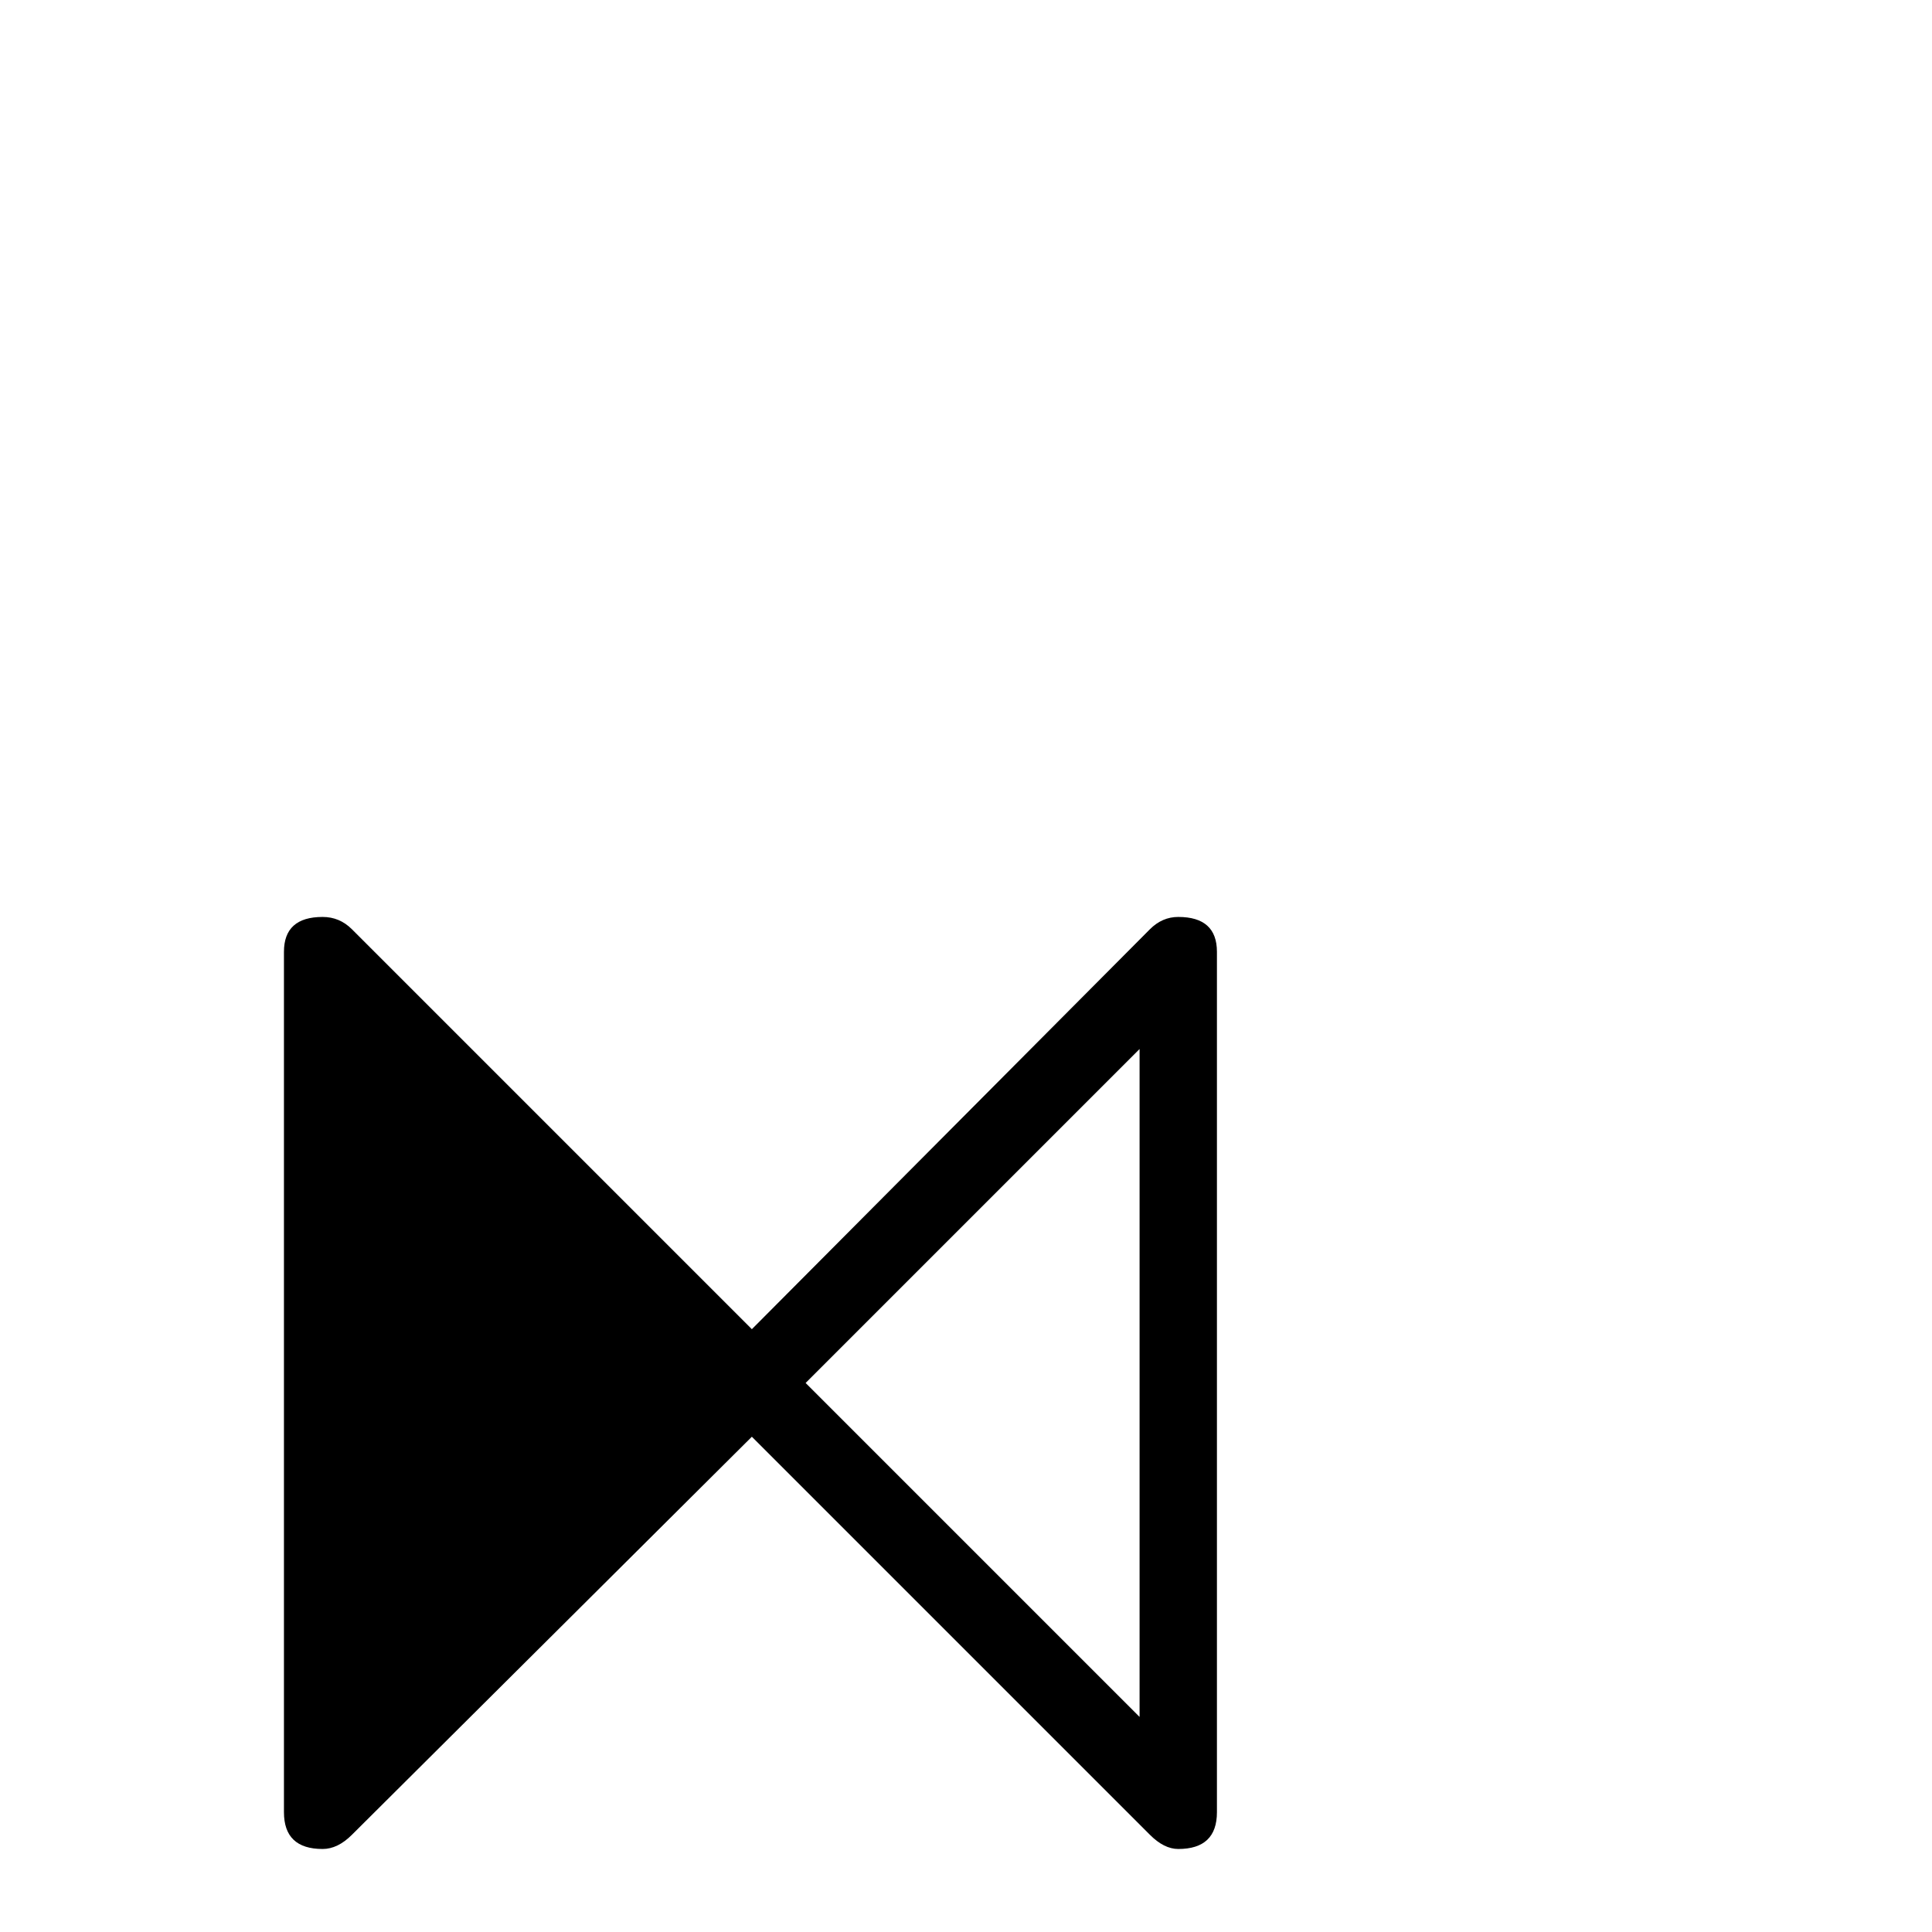 <?xml version="1.0" standalone="no"?>
<!DOCTYPE svg PUBLIC "-//W3C//DTD SVG 1.1//EN" "http://www.w3.org/Graphics/SVG/1.1/DTD/svg11.dtd" >
<svg viewBox="0 -442 2048 2048">
  <g transform="matrix(1 0 0 -1 0 1606)">
   <path fill="currentColor"
d="M1290 127q0 -39 -41 -39q-15 0 -30 15l-422 422l-424 -422q-15 -15 -31 -15q-41 0 -41 39v912q0 37 41 37q18 0 31 -13l424 -424l422 424q13 13 30 13q41 0 41 -37v-912zM1208 228v708l-354 -354z" />
  </g>

</svg>
